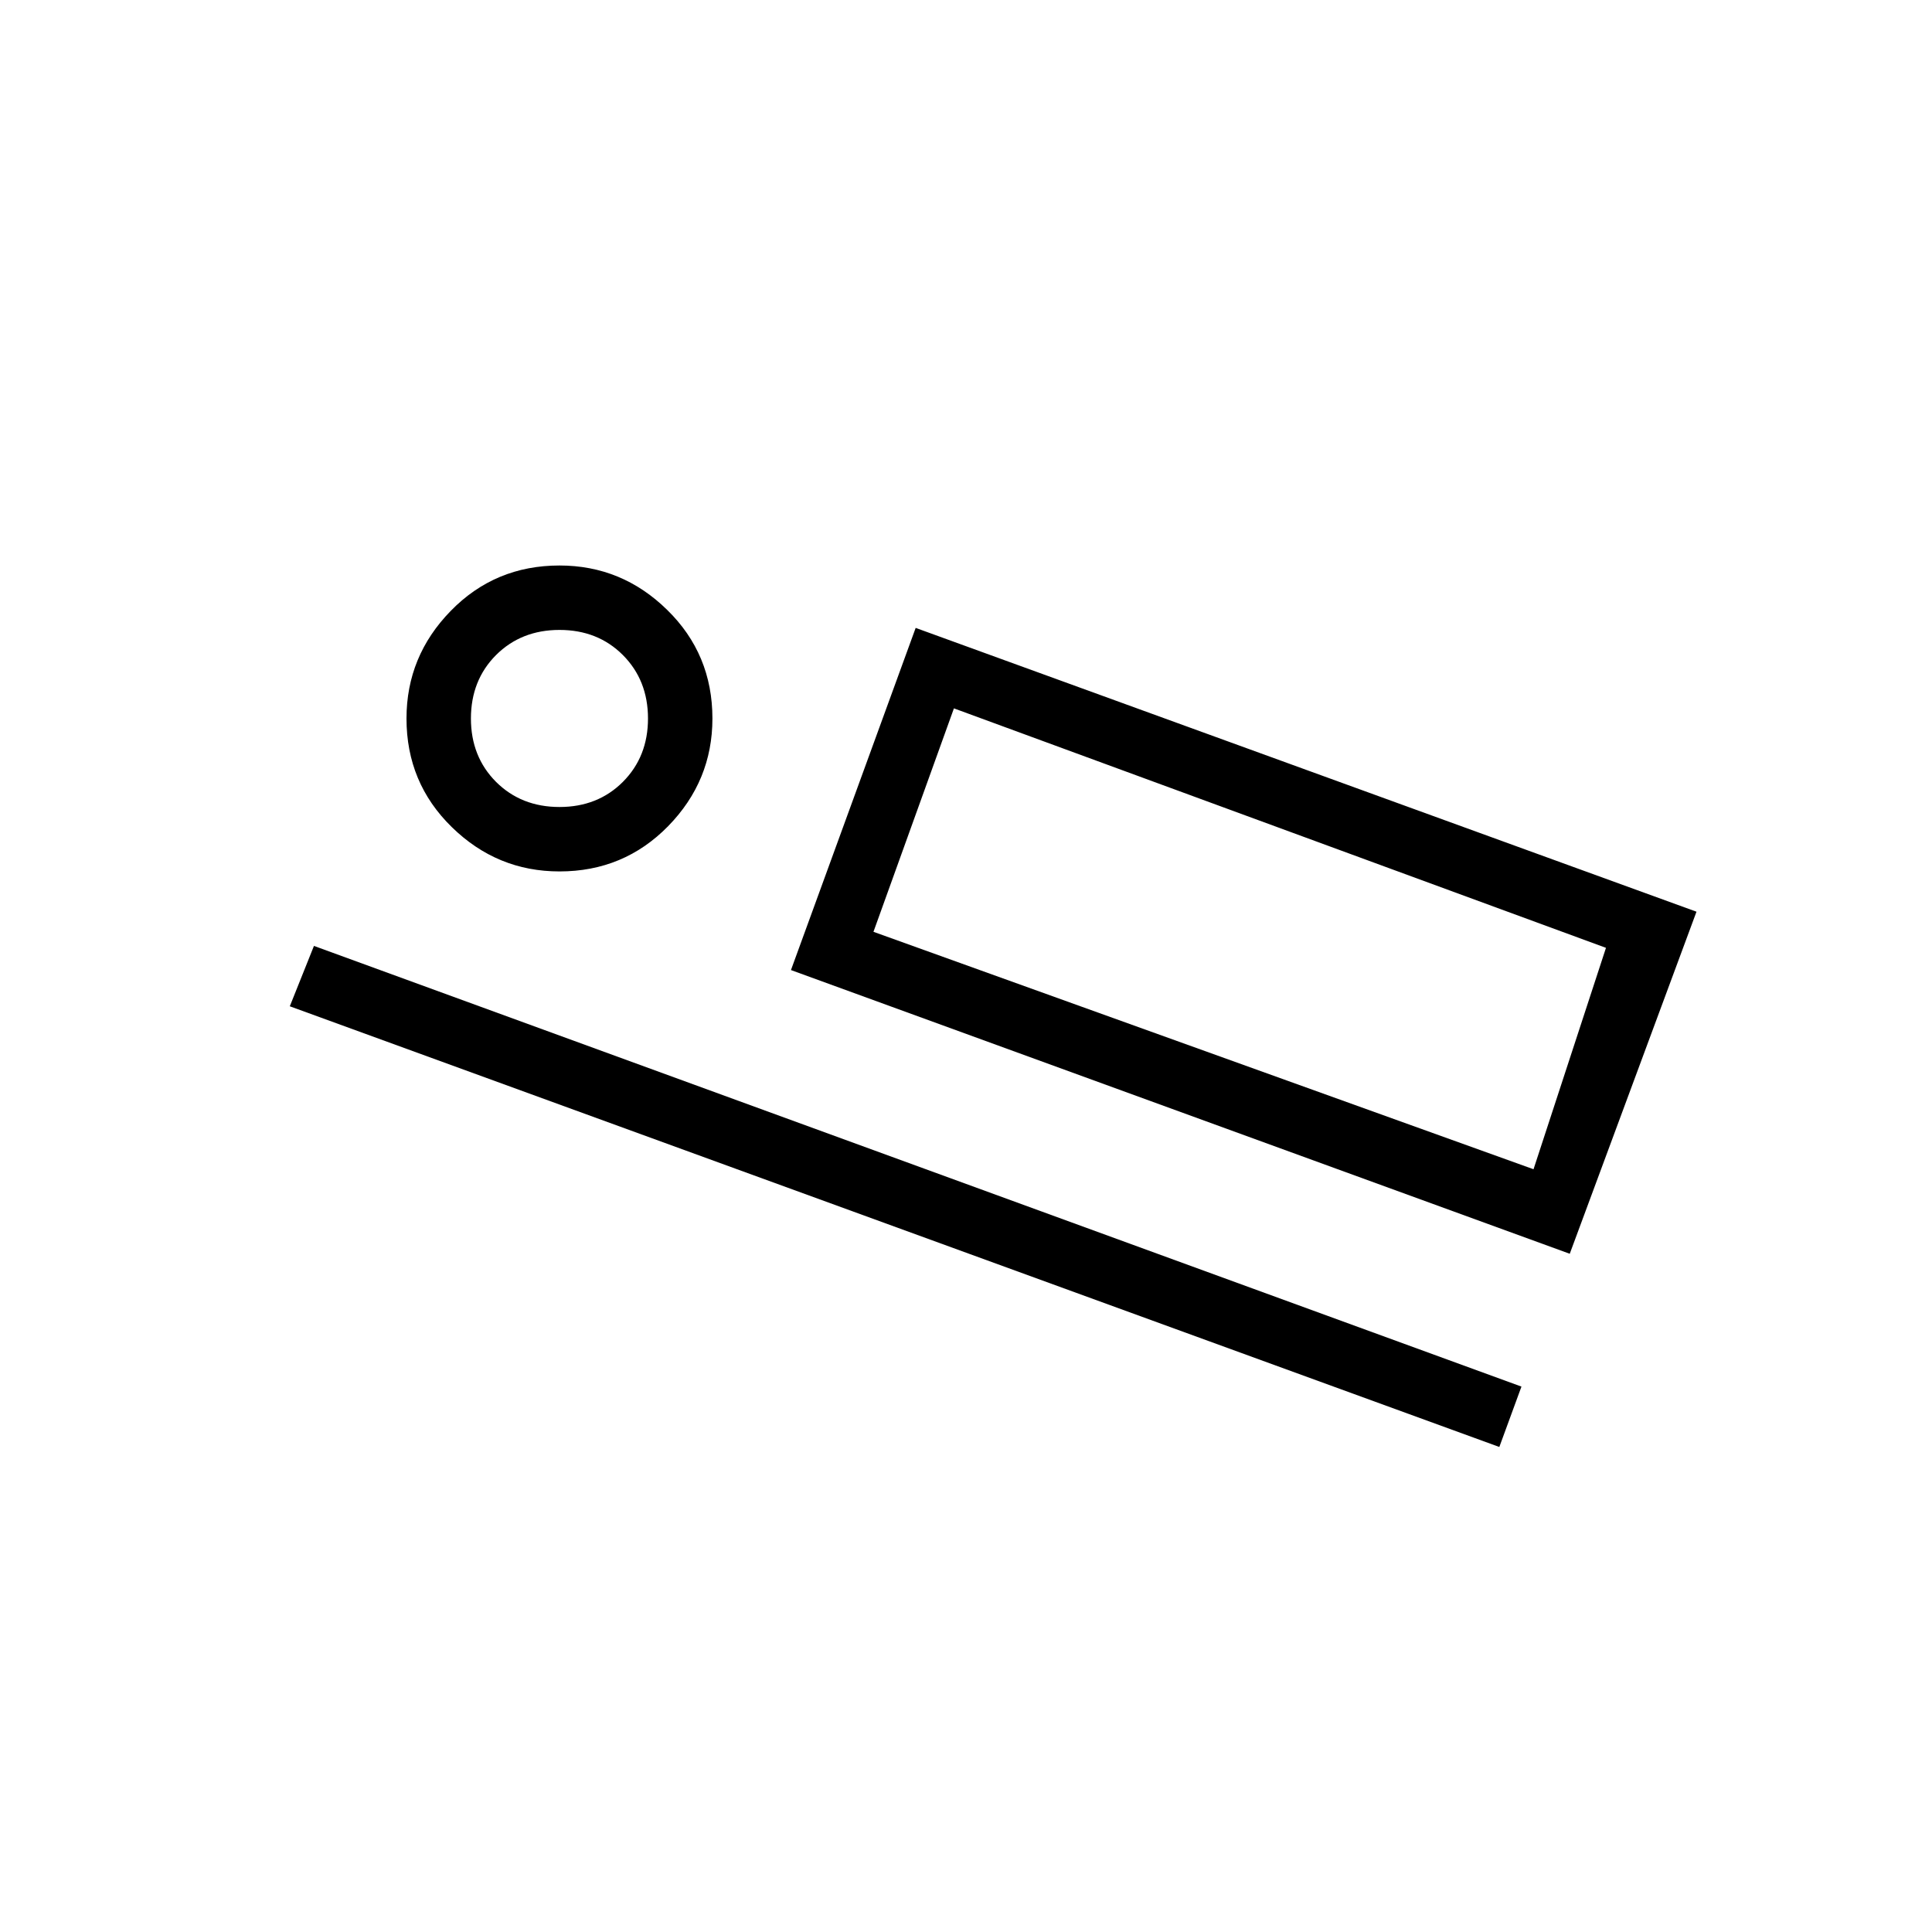 <svg xmlns="http://www.w3.org/2000/svg" height="20" width="20"><path d="M8.188 10.042 9.479 6.5 17.562 9.438 16.25 12.979ZM3 10.417 3.25 9.792 15.75 14.354 15.521 14.979ZM5.792 9.021Q5.146 9.021 4.677 8.562Q4.208 8.104 4.208 7.438Q4.208 6.792 4.667 6.323Q5.125 5.854 5.792 5.854Q6.438 5.854 6.906 6.313Q7.375 6.771 7.375 7.438Q7.375 8.083 6.917 8.552Q6.458 9.021 5.792 9.021ZM5.792 8.354Q6.188 8.354 6.448 8.094Q6.708 7.833 6.708 7.438Q6.708 7.042 6.448 6.781Q6.188 6.521 5.792 6.521Q5.396 6.521 5.135 6.781Q4.875 7.042 4.875 7.438Q4.875 7.833 5.135 8.094Q5.396 8.354 5.792 8.354ZM9.042 9.646 15.875 12.104 16.625 9.812 9.875 7.333ZM5.812 7.438Q5.812 7.438 5.812 7.438Q5.812 7.438 5.812 7.438Q5.812 7.438 5.812 7.438Q5.812 7.438 5.812 7.438Q5.812 7.438 5.812 7.438Q5.812 7.438 5.812 7.438Q5.812 7.438 5.812 7.438Q5.812 7.438 5.812 7.438ZM9.875 7.333 9.042 9.646Z"/></svg>